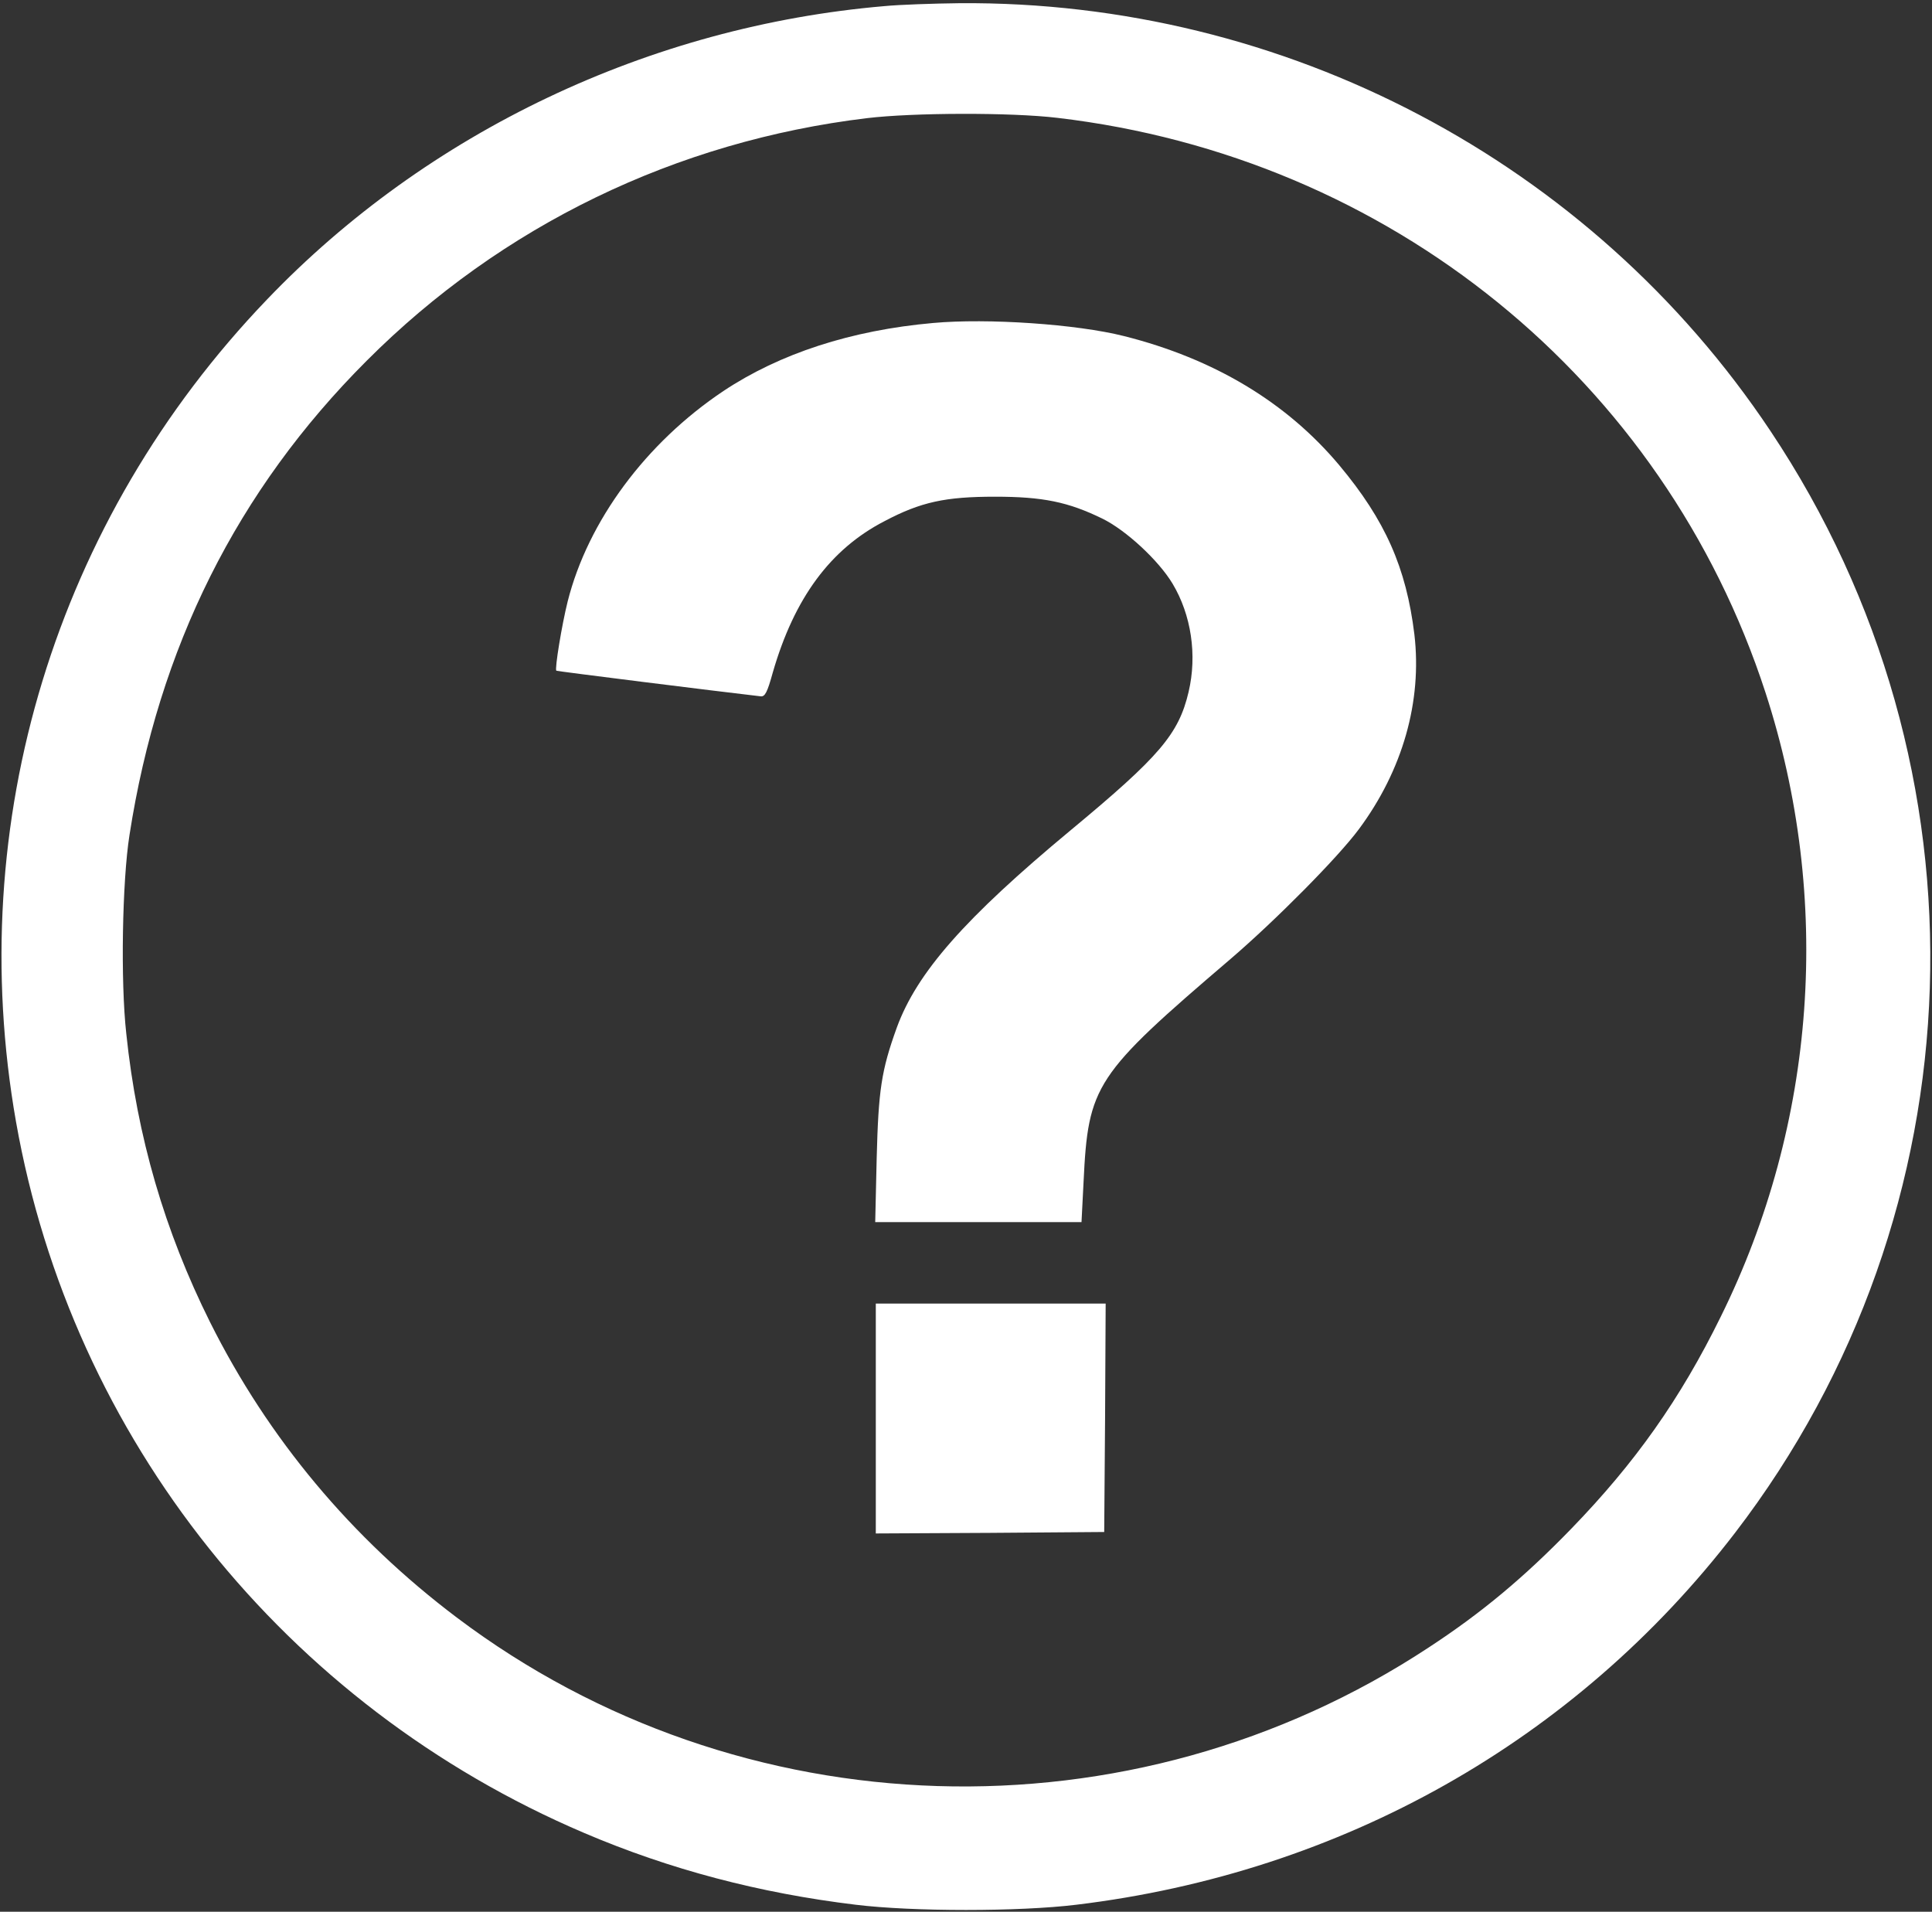 <?xml version="1.0" standalone="no"?>
<!DOCTYPE svg PUBLIC "-//W3C//DTD SVG 20010904//EN"
 "http://www.w3.org/TR/2001/REC-SVG-20010904/DTD/svg10.dtd">
<svg version="1.0" xmlns="http://www.w3.org/2000/svg"
 width="664pt" height="657pt" viewBox="0 0 664 657"
 preserveAspectRatio="xMidYMid meet">

  <rect x="0" y="0" width="664" height="657" fill="#333333" stroke="none"/>

  <g transform="translate(0,657) scale(0.1,-0.1)"
    fill="#fff" stroke="none">
    <path d="M3040 6549 c-806 -69 -1571 -432 -2123 -1009 -726 -757 -1043 -1796
    -862 -2825 192 -1088 925 -2006 1952 -2444 295 -126 603 -207 934 -247 196
    -24 562 -24 758 0 912 110 1715 563 2264 1278 848 1105 897 2627 121 3788
    -617 925 -1668 1478 -2787 1469 -89 -1 -205 -5 -257 -10z m594 -384 c1141
    -134 2084 -899 2434 -1976 230 -708 175 -1479 -154 -2144 -139 -283 -294 -502
    -514 -729 -162 -167 -308 -289 -490 -408 -1022 -673 -2367 -631 -3340 103
    -362 273 -648 615 -848 1015 -156 313 -251 637 -288 992 -20 179 -14 523 11
    682 100 645 370 1185 815 1630 464 465 1064 755 1720 834 159 19 495 20 654 1z"/>
    <path d="M3207 5460 c-282 -25 -527 -105 -721 -234 -266 -178 -465 -446 -535
    -723 -20 -80 -45 -232 -39 -238 2 -2 554 -71 702 -88 15 -2 23 13 42 82 74
    256 198 424 384 520 125 66 209 84 380 84 164 0 251 -18 368 -75 82 -40 194
    -144 242 -224 64 -107 85 -245 55 -372 -34 -145 -100 -222 -405 -475 -365
    -303 -529 -490 -598 -679 -53 -147 -63 -214 -69 -450 l-5 -218 354 0 355 0 7
    137 c16 335 38 368 506 768 155 133 368 348 440 445 151 203 218 440 191 670
    -28 229 -100 392 -258 581 -181 216 -430 366 -740 444 -162 41 -469 62 -656
    45z"/>
    <path d="M3010 1695 l0 -395 393 2 392 3 3 393 2 392 -395 0 -395 0 0 -395z"/>
  </g>
</svg>
